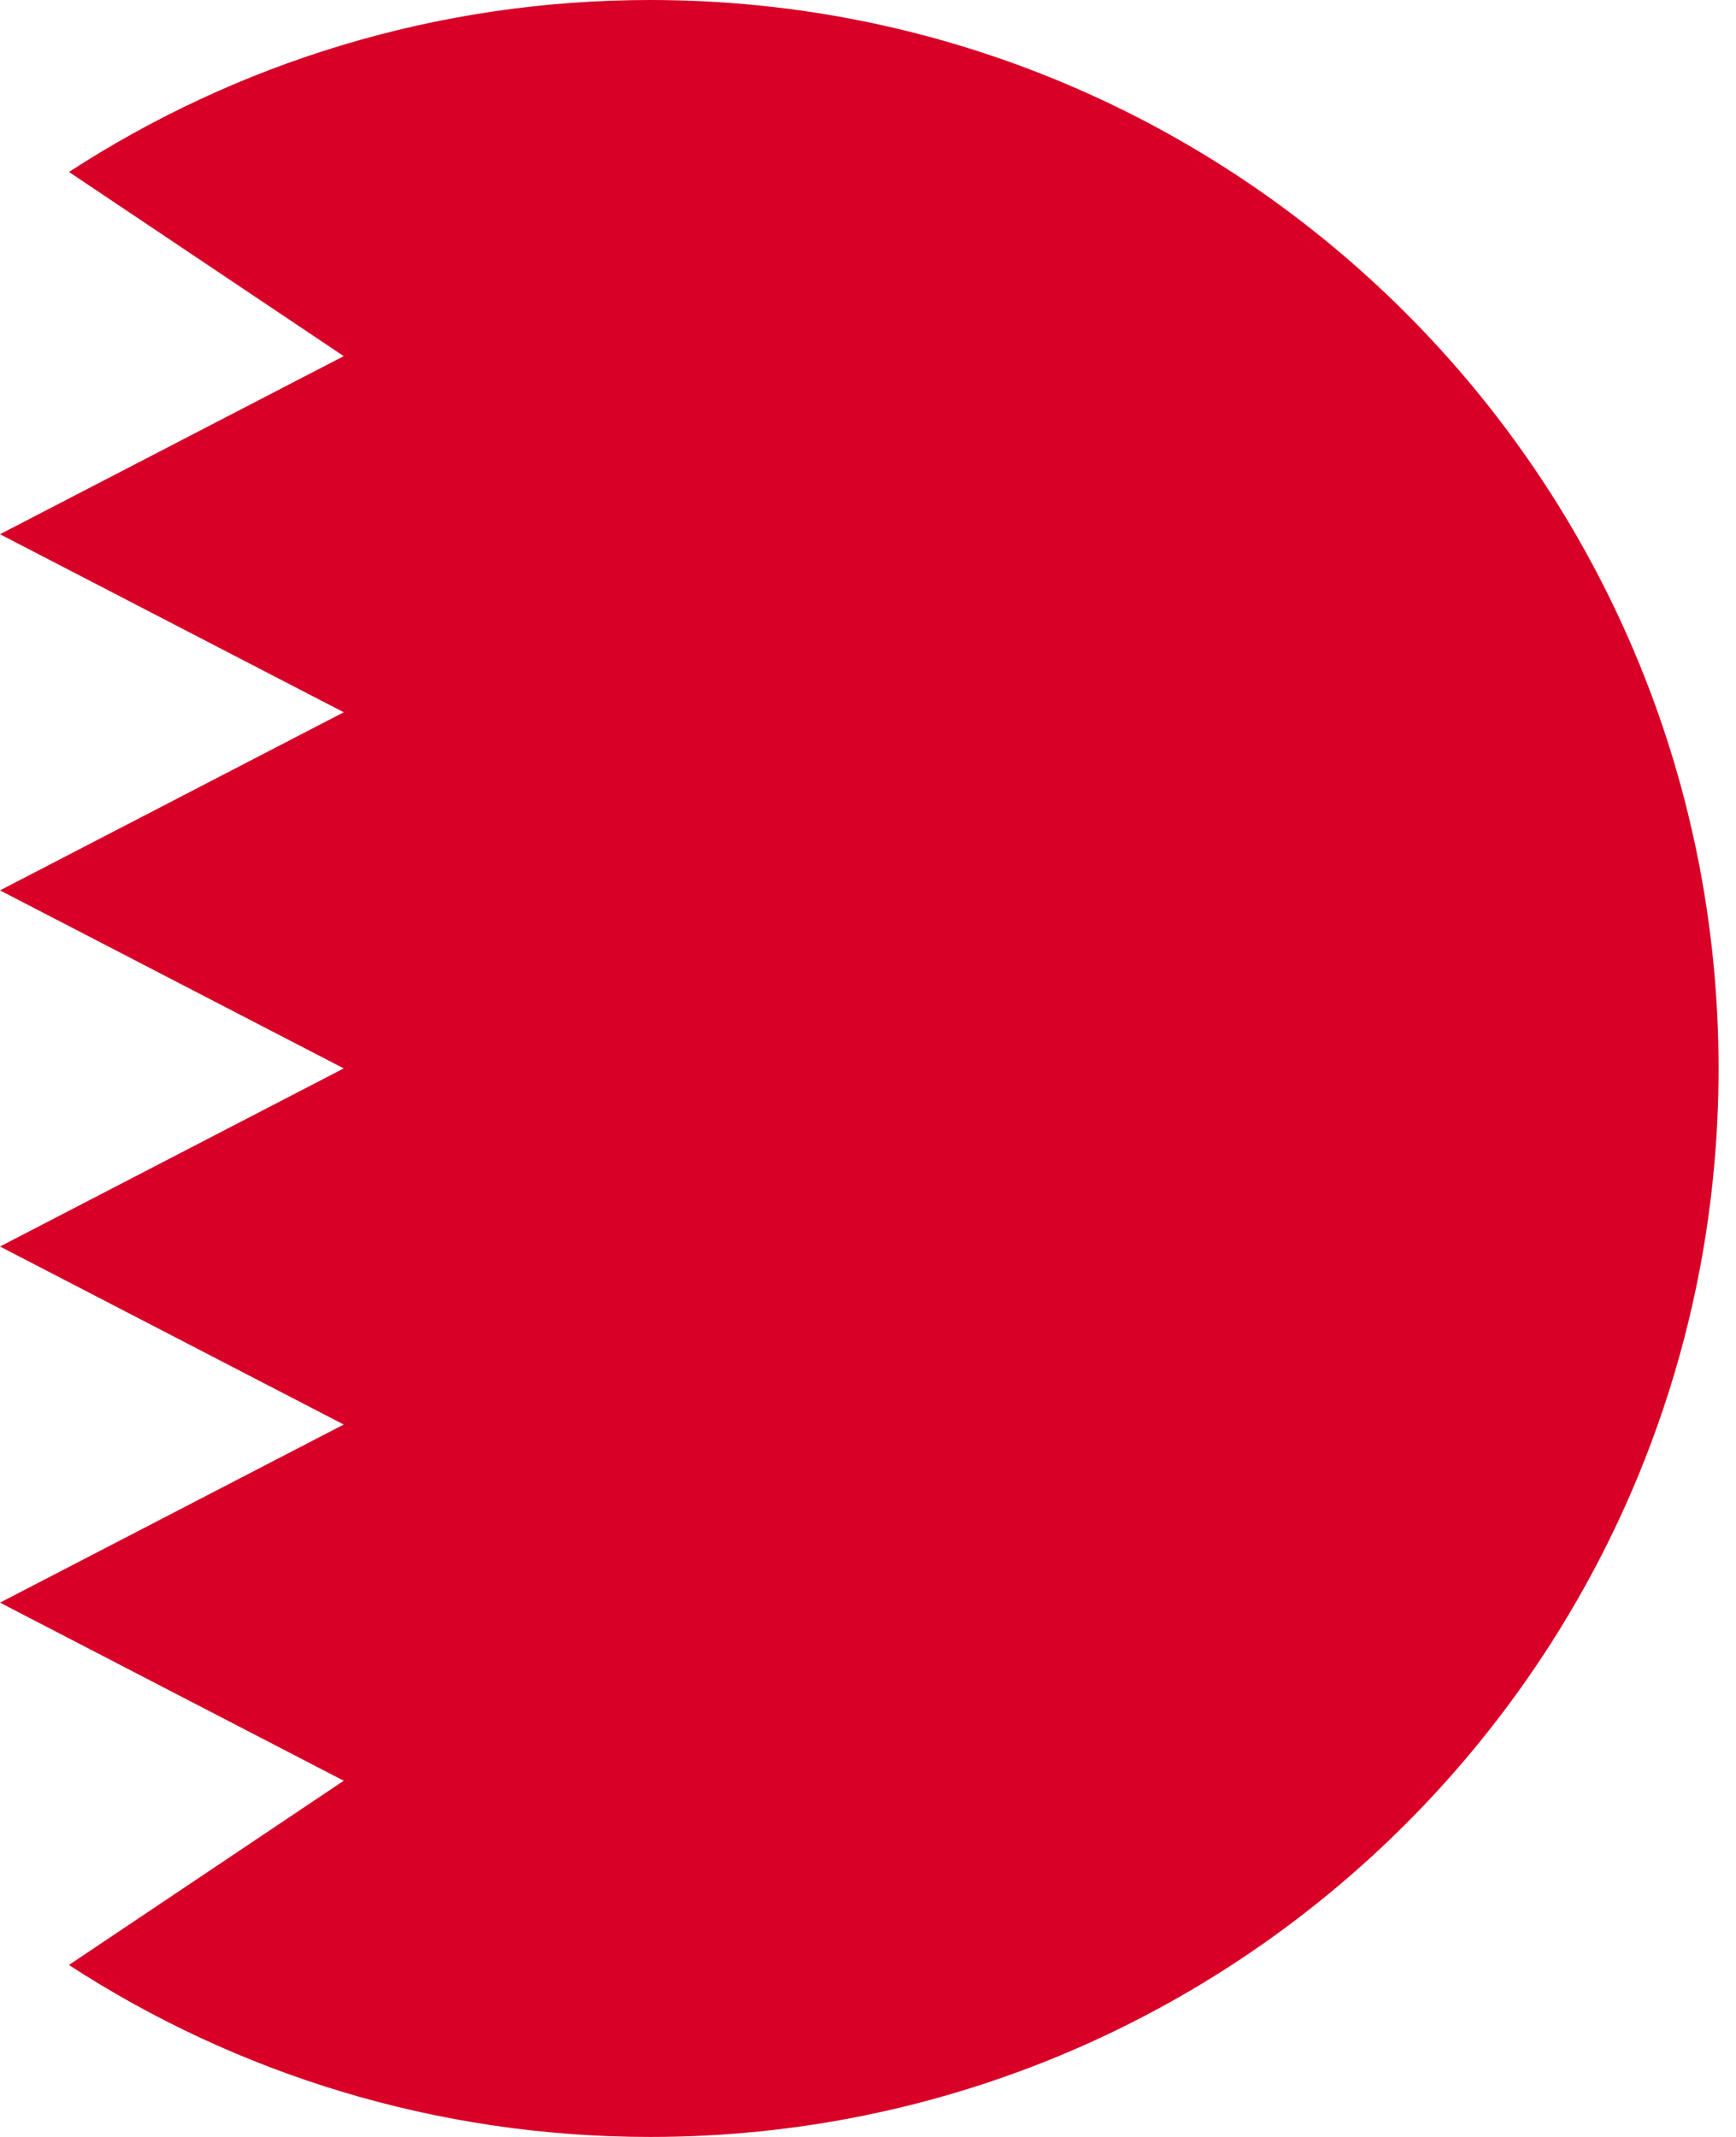 <svg preserveAspectRatio="none" width="100%" height="100%" overflow="visible" style="display: block;" viewBox="0 0 26 32" fill="none" xmlns="http://www.w3.org/2000/svg">
<path id="Vector" d="M9.739 0C6.528 0 3.539 0.947 1.033 2.575L5.148 5.333L0 8L5.148 10.666L0 13.333L5.148 15.999L0 18.666L5.148 21.332L0 23.999L5.148 26.666L1.032 29.425C3.538 31.053 6.528 32 9.739 32C18.576 32 25.739 24.837 25.739 16C25.739 7.163 18.576 0 9.739 0V0Z" fill="#D80027"/>
</svg>
